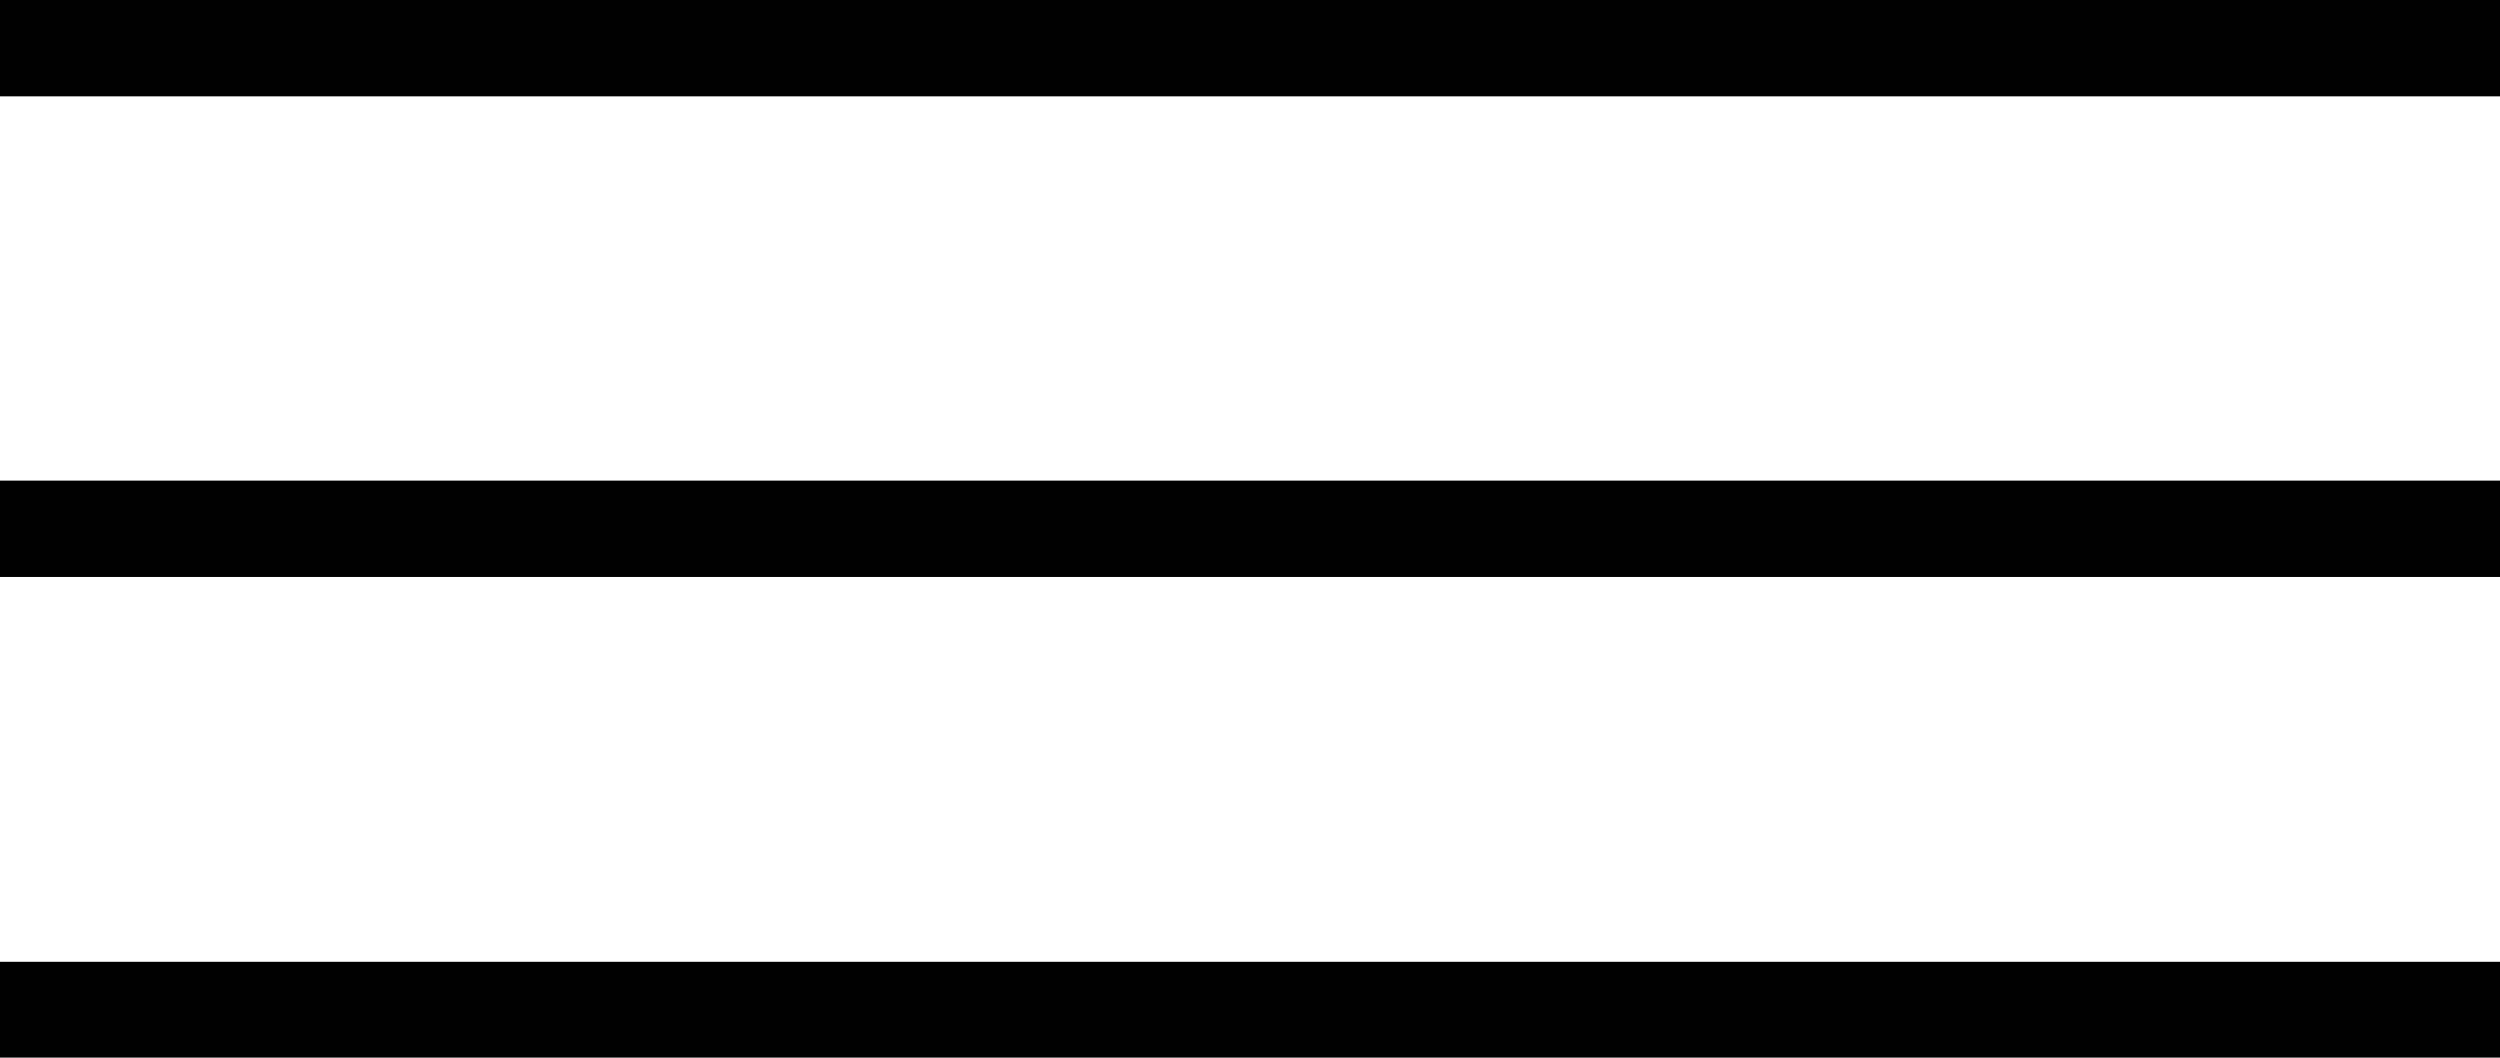 <svg xmlns="http://www.w3.org/2000/svg" viewBox="0 0 45.67 19.32" preserveAspectRatio="none"><defs><style>.cls-1{fill:#010101;}</style></defs><title>Element 14</title><g id="Ebene_2" data-name="Ebene 2"><g id="Ebene_1-2" data-name="Ebene 1"><rect class="cls-1" width="45.67" height="1.76"/><rect class="cls-1" y="8.78" width="45.67" height="1.76"/><rect class="cls-1" y="17.57" width="45.67" height="1.76"/></g></g></svg>